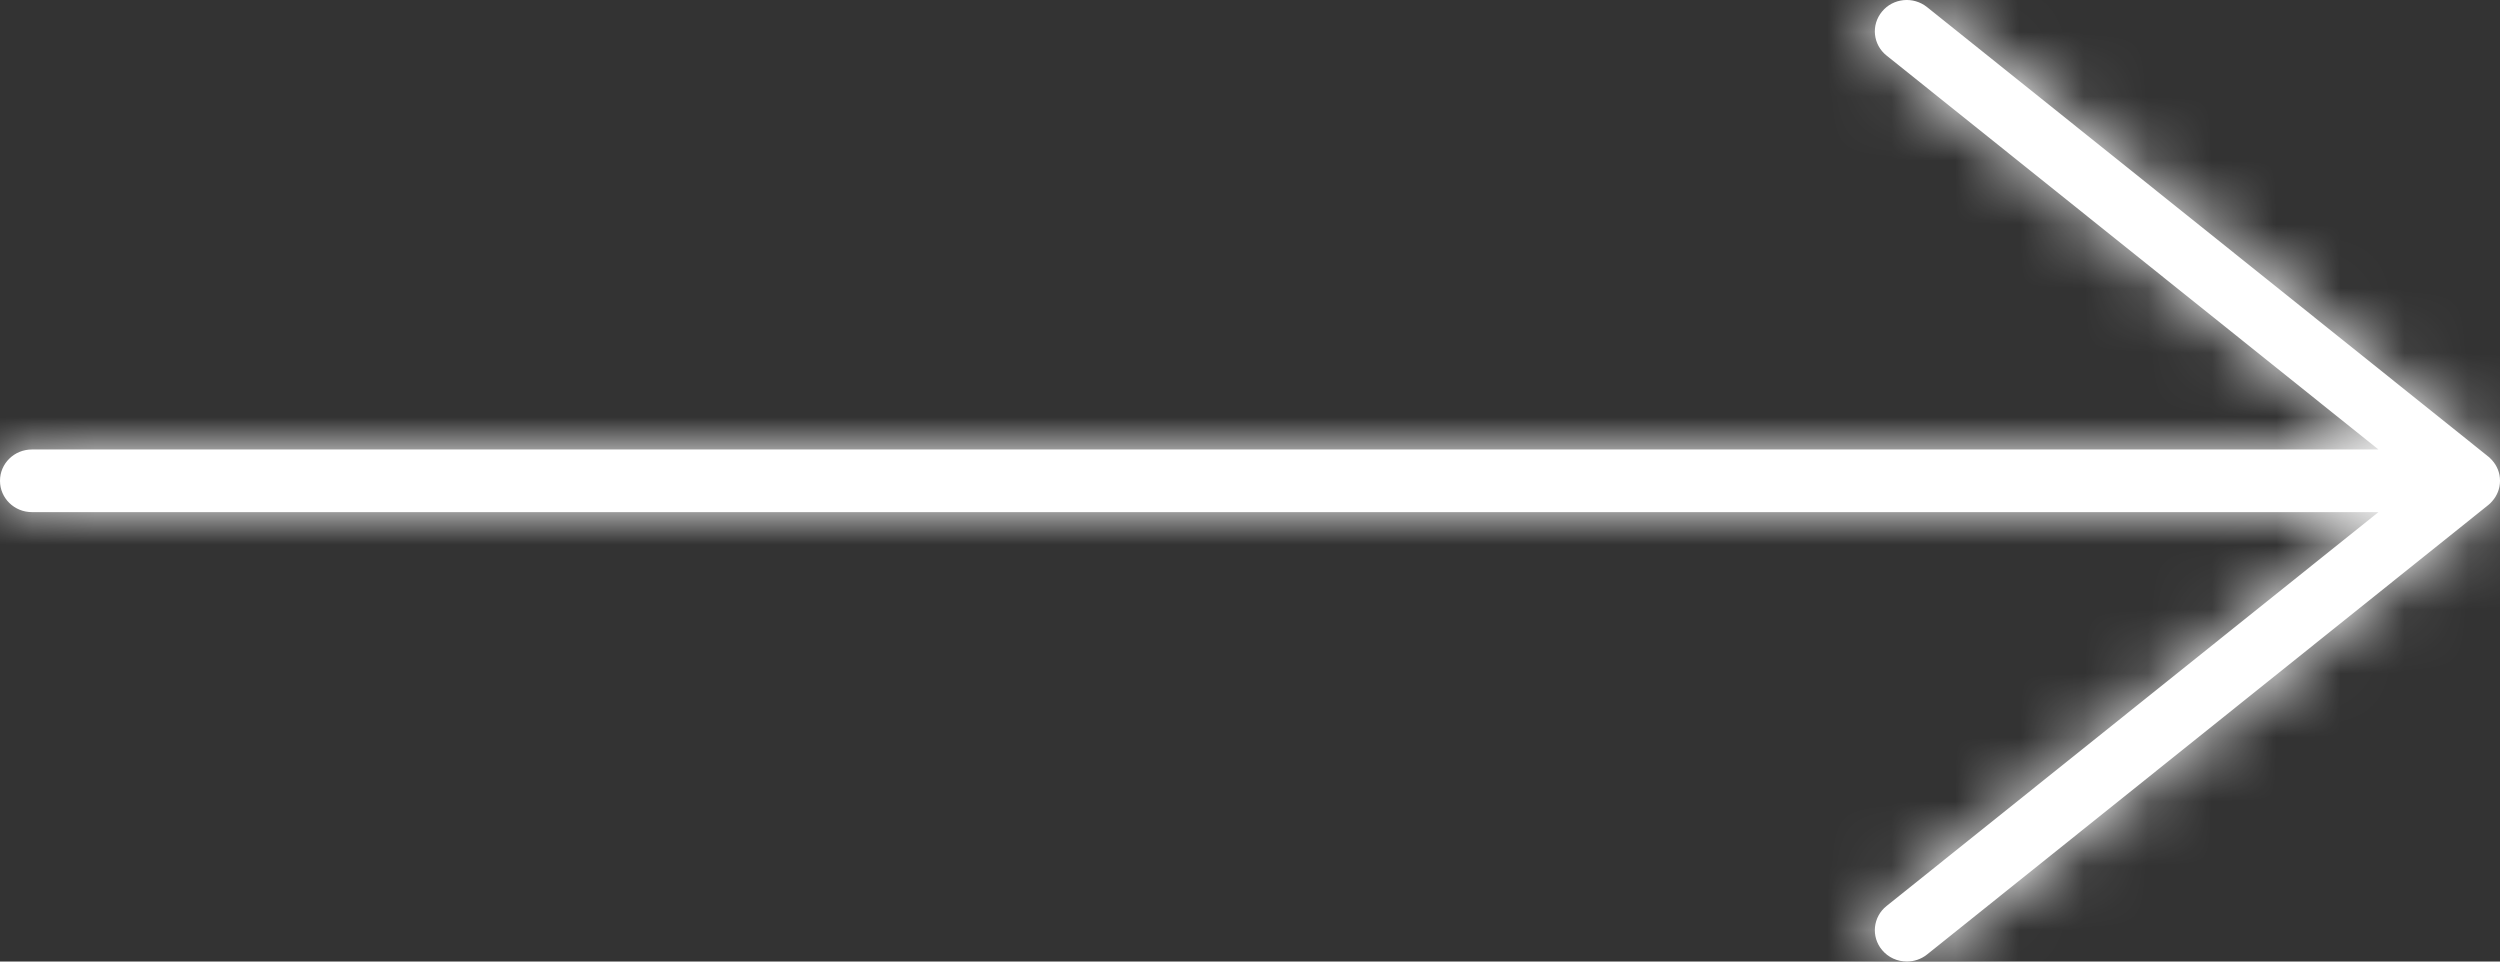 <?xml version="1.0" encoding="UTF-8"?>
<svg width="39px" height="15px" viewBox="0 0 39 15" version="1.1" xmlns="http://www.w3.org/2000/svg" xmlns:xlink="http://www.w3.org/1999/xlink">
    <rect x="0" y="0" width="39" height="15" fill="#333333" stroke="none"/>
    <title>arrow</title>
    <defs>
        <path d="M29.747,15 C29.602,15 29.459,14.939 29.36,14.82 C29.186,14.612 29.217,14.303 29.431,14.133 L37.104,7.989 L0.498,7.989 C0.222,7.989 0,7.771 0,7.5 C0,7.23 0.222,7.012 0.498,7.012 L37.104,7.012 L29.431,0.867 C29.217,0.697 29.186,0.389 29.36,0.18 C29.533,-0.03 29.847,-0.061 30.062,0.111 L38.814,7.12 C38.821,7.124 38.827,7.13 38.833,7.135 L38.833,7.136 L38.834,7.136 C38.848,7.149 38.863,7.164 38.876,7.179 C38.877,7.179 38.877,7.181 38.877,7.18 C38.953,7.265 38.999,7.375 39,7.496 L39,7.498 L39,7.502 L39,7.504 C38.999,7.625 38.953,7.735 38.877,7.82 C38.877,7.82 38.883,7.824 38.876,7.821 C38.863,7.837 38.848,7.852 38.834,7.864 L38.833,7.864 L38.833,7.865 C38.827,7.87 38.821,7.876 38.814,7.881 L30.062,14.89 C29.969,14.964 29.857,15 29.747,15" id="path-1"></path>
    </defs>
    <g id="Page-1" stroke="none" stroke-width="1" fill="none" fill-rule="evenodd">
        <g id="Who-We-Serve-Indep-Boutique" transform="translate(-1043, -2872)">
            <g id="arrow-white" transform="translate(1043, 2872)">
                <mask id="mask-2" fill="white">
                    <use xlink:href="#path-1"></use>
                </mask>
                <use id="arrow" fill="#fff" fill-rule="evenodd" xlink:href="#path-1"></use>
                <g id="Mixin/Fill/gray" mask="url(#mask-2)" fill="#fff" fill-rule="evenodd">
                    <g transform="translate(-4, -15)" id="Rectangle">
                        <rect x="0" y="0" width="47" height="44"></rect>
                    </g>
                </g>
            </g>
        </g>
    </g>
</svg>
